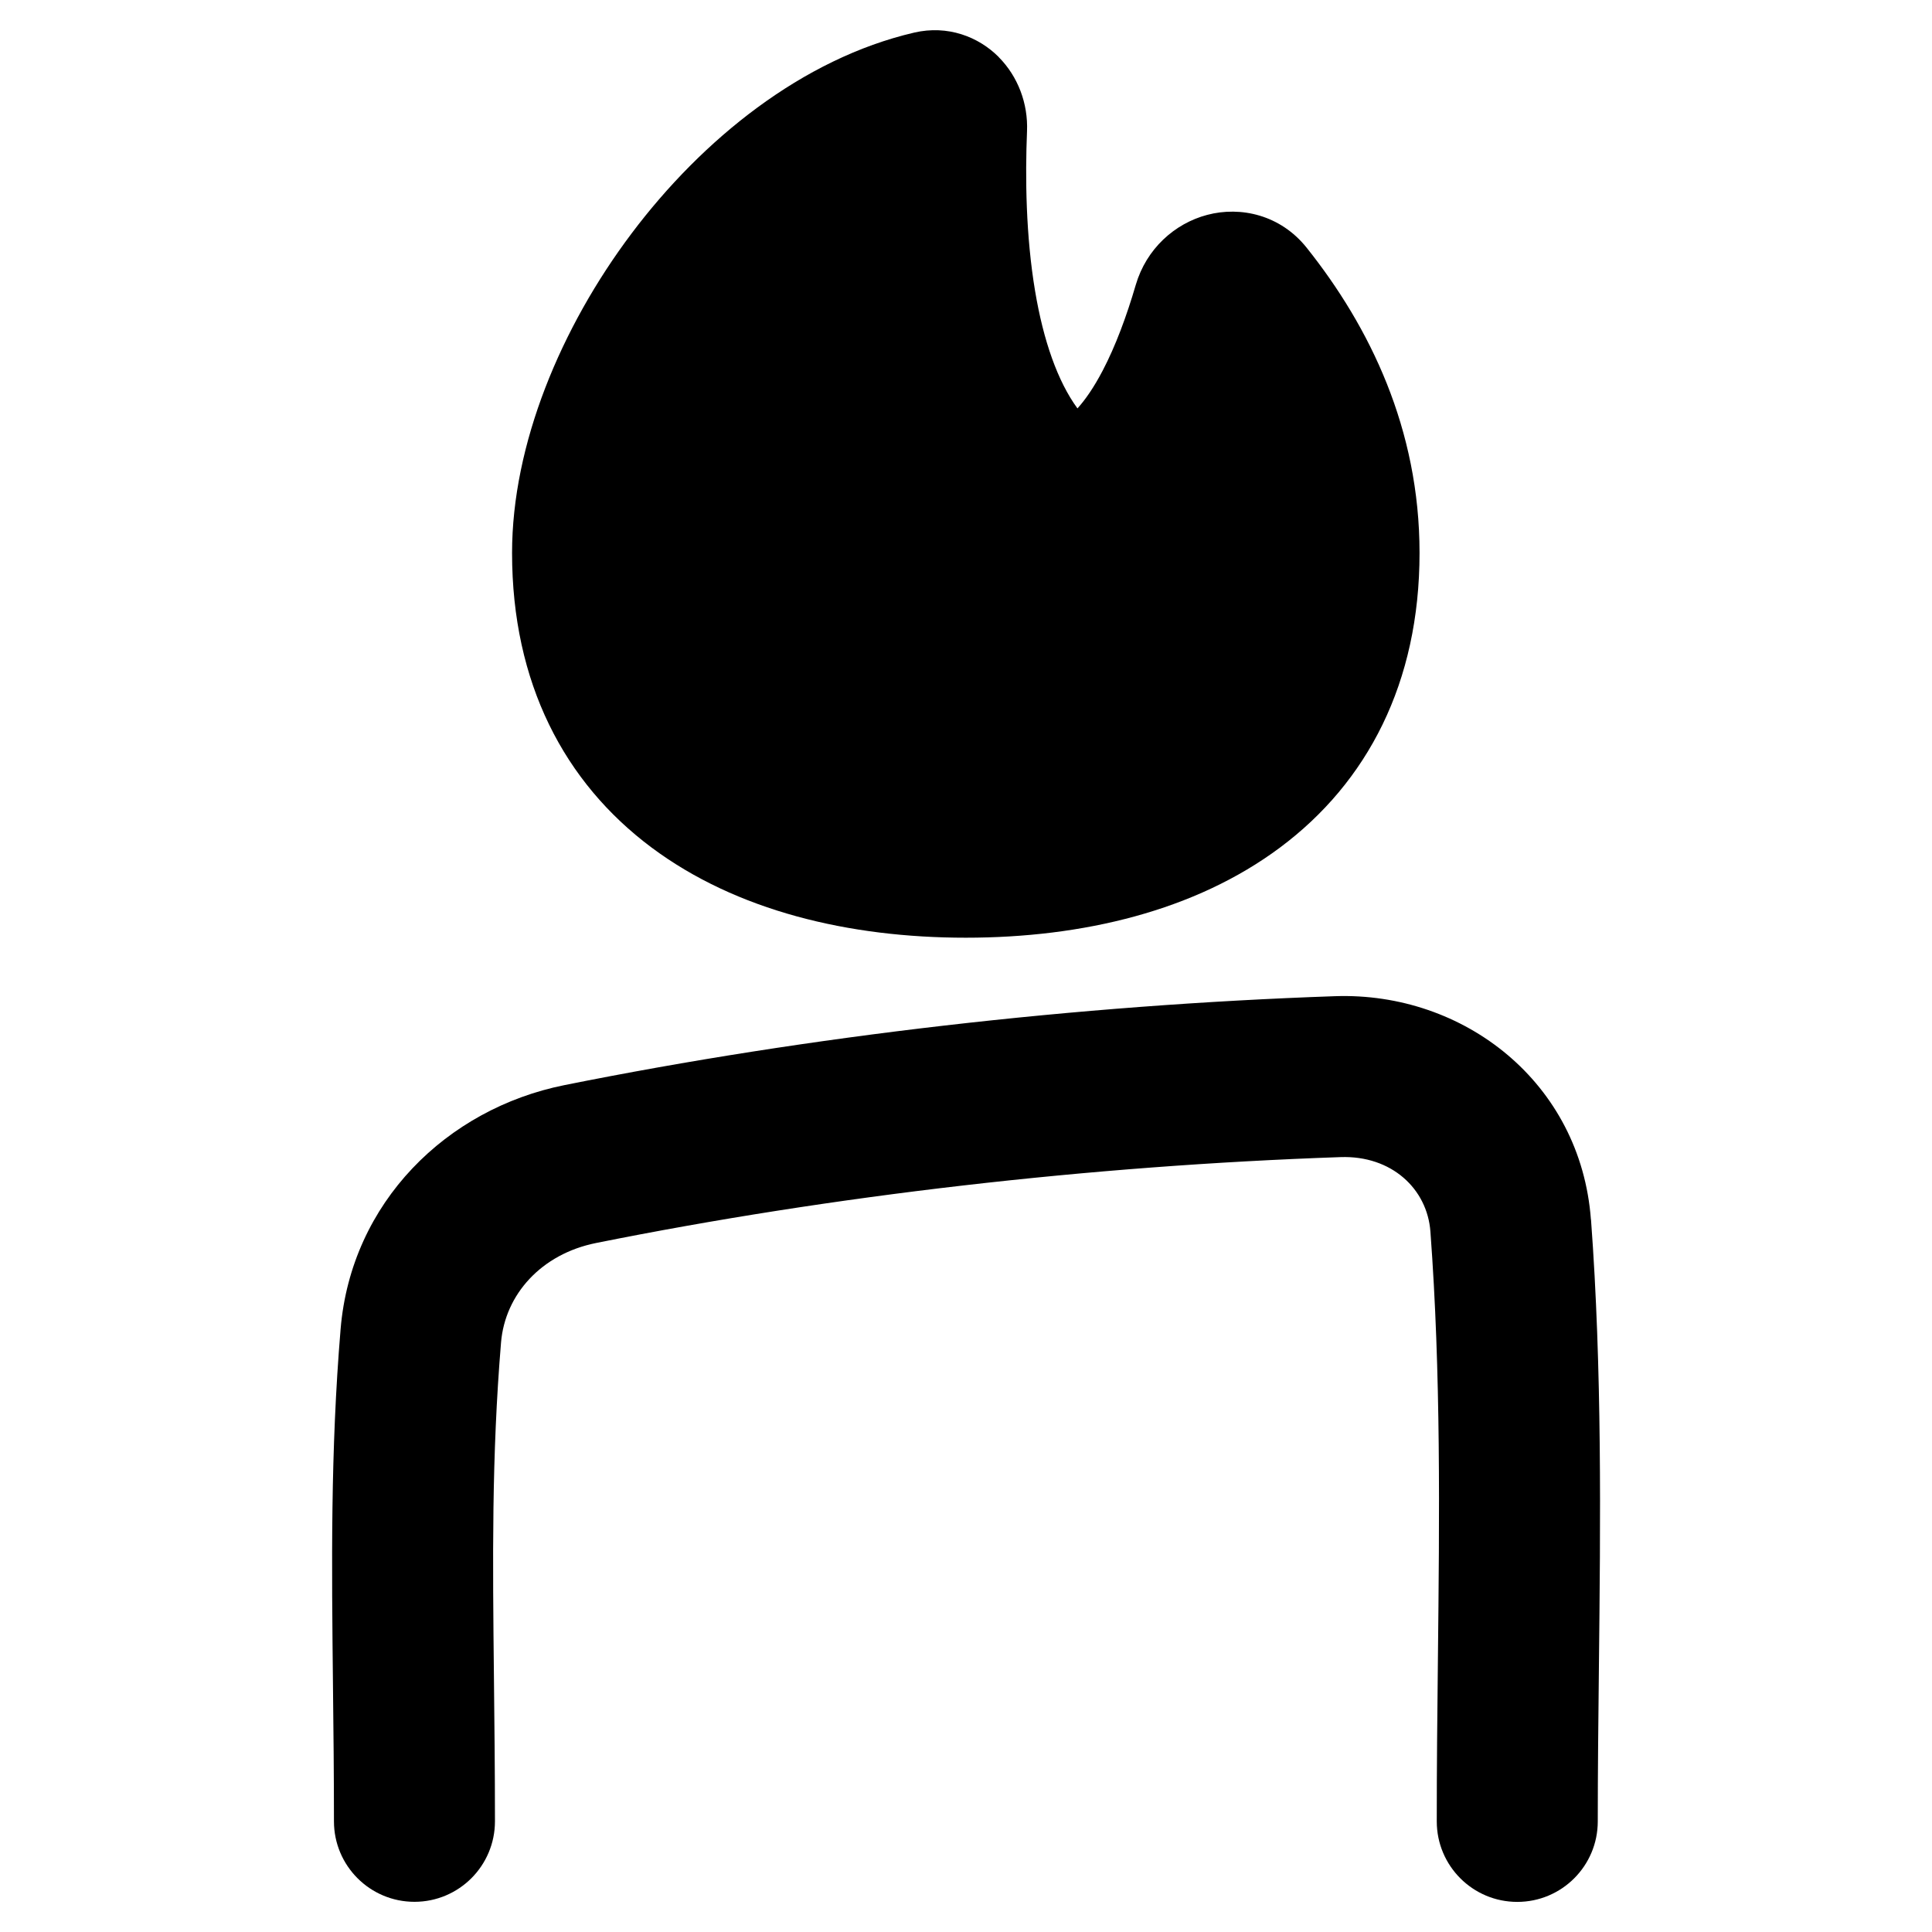 <svg xmlns="http://www.w3.org/2000/svg" fill="none" viewBox="0 0 48 48" id="Candle--Streamline-Plump-Remix">
  <desc>
    Candle Streamline Icon: https://streamlinehq.com
  </desc>
  <g id="candle--lighting-light-incandescent-candle">
    <path id="Union" fill="#000000" fill-rule="evenodd" d="M24.812 1.418c0.482 0.485 0.732 1.159 0.704 1.84 -0.047 1.145 -0.03 2.602 0.201 3.976 0.207 1.232 0.559 2.238 1.052 2.913 0.198 -0.219 0.411 -0.527 0.627 -0.94 0.32 -0.611 0.594 -1.351 0.822 -2.13 0.262 -0.893 0.963 -1.524 1.773 -1.738 0.836 -0.222 1.824 0.002 2.473 0.816 1.571 1.97 2.804 4.505 2.804 7.582 0 3.228 -1.296 5.701 -3.465 7.319 -2.11 1.574 -4.905 2.241 -7.808 2.241 -2.902 0 -5.698 -0.667 -7.808 -2.241 -2.169 -1.619 -3.465 -4.091 -3.465 -7.319 0 -2.695 1.211 -5.6 2.971 -7.939 1.759 -2.338 4.24 -4.341 7.019 -4.988 0.831 -0.193 1.597 0.1 2.102 0.608ZM39.526 30.3c-0.253 -3.402 -3.153 -5.66 -6.359 -5.55 -6.423 0.222 -13.04 0.984 -19.146 2.21 -2.918 0.586 -5.297 2.909 -5.559 6.063 -0.253 3.04 -0.222 5.833 -0.189 8.883 0.012 1.075 0.024 2.183 0.024 3.344 0 1.105 0.896 2 2 2 1.105 -0 2 -0.896 2 -2 -0 -1.268 -0.013 -2.436 -0.025 -3.541 -0.032 -2.983 -0.059 -5.516 0.176 -8.355 0.099 -1.191 0.999 -2.199 2.361 -2.472 5.884 -1.181 12.284 -1.92 18.497 -2.134 1.269 -0.044 2.153 0.79 2.232 1.849 0.263 3.53 0.225 7.046 0.186 10.661 -0.014 1.317 -0.029 2.646 -0.028 3.994 0 1.105 0.895 2 2 2 1.105 -0 2 -0.895 2 -2 -0 -1.251 0.014 -2.521 0.028 -3.803 0.04 -3.667 0.08 -7.434 -0.196 -11.148Z" clip-rule="evenodd" stroke-width="1"></path>
  </g>
</svg>